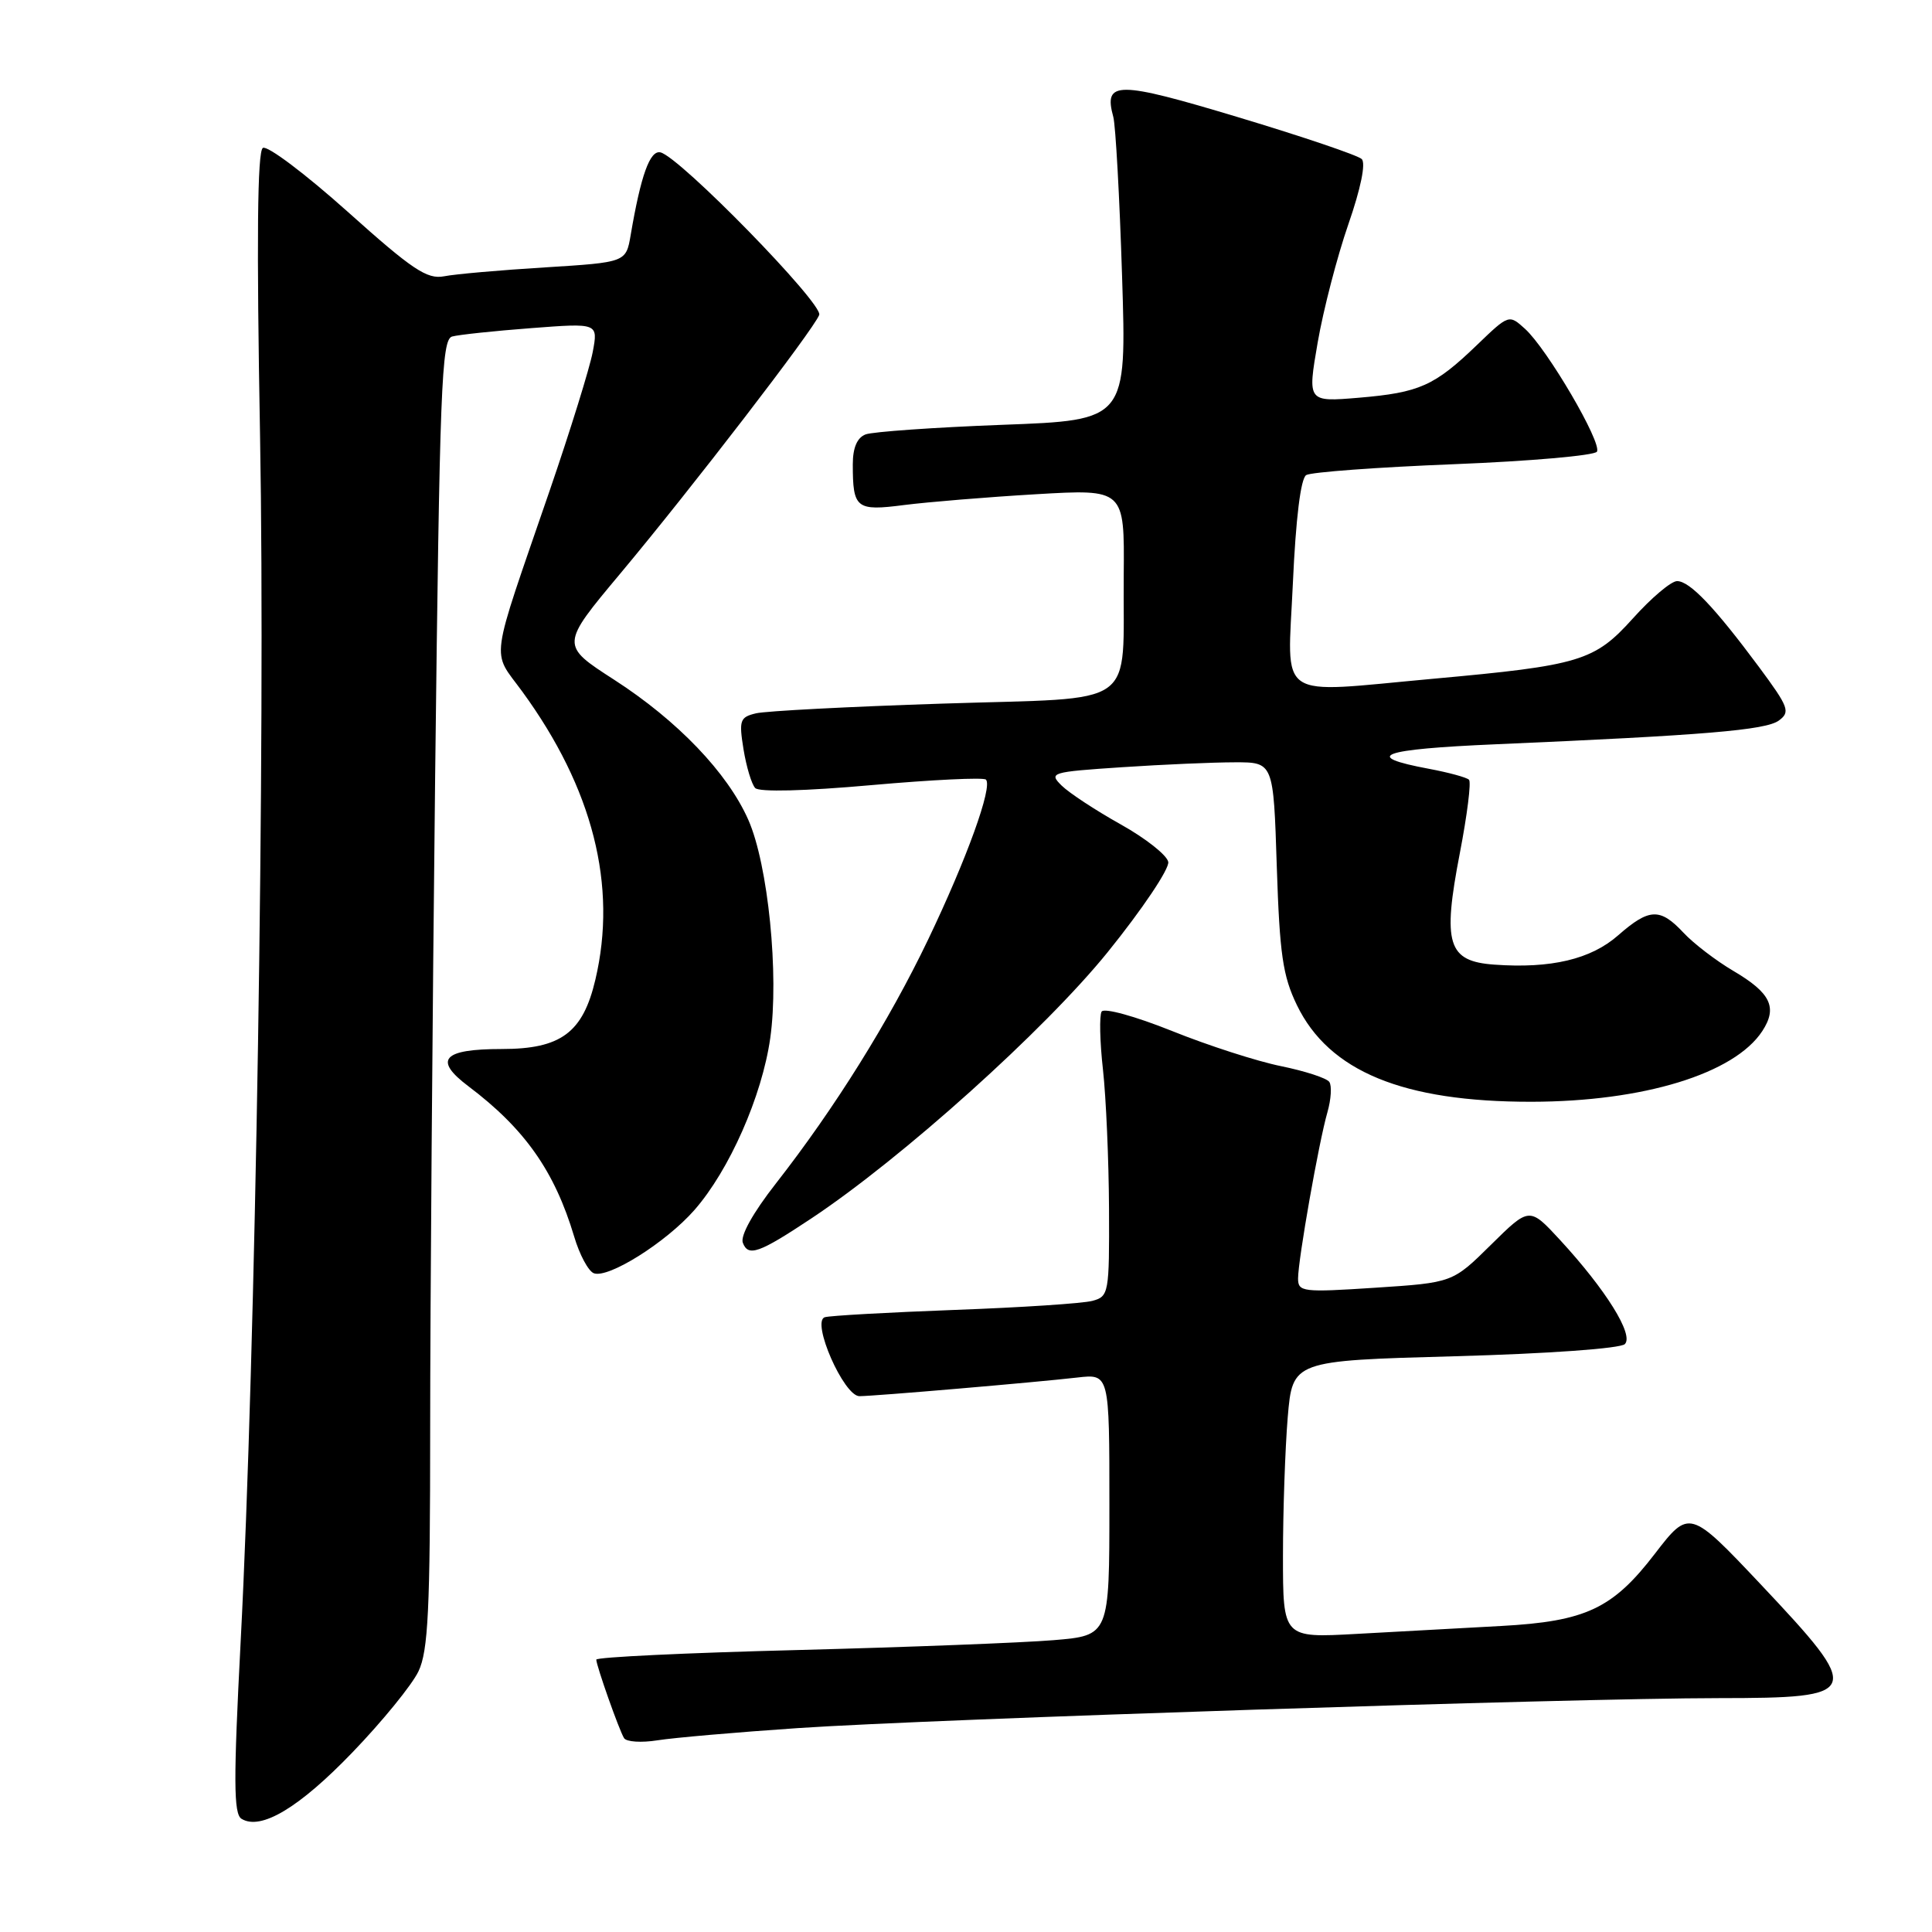 <?xml version="1.0" encoding="UTF-8" standalone="no"?>
<!DOCTYPE svg PUBLIC "-//W3C//DTD SVG 1.1//EN" "http://www.w3.org/Graphics/SVG/1.1/DTD/svg11.dtd" >
<svg xmlns="http://www.w3.org/2000/svg" xmlns:xlink="http://www.w3.org/1999/xlink" version="1.1" viewBox="0 0 256 256">
 <g >
 <path fill="currentColor"
d=" M 46.70 232.20 C 50.67 228.08 54.60 223.25 55.45 221.46 C 56.74 218.75 57.00 213.31 57.00 189.35 C 57.00 173.48 57.30 134.52 57.66 102.77 C 58.26 51.26 58.50 44.98 59.91 44.59 C 60.79 44.35 65.50 43.85 70.38 43.48 C 79.26 42.80 79.26 42.80 78.54 46.64 C 78.14 48.75 75.58 57.01 72.84 64.99 C 64.77 88.48 65.10 86.00 69.20 91.63 C 78.56 104.46 81.83 117.36 78.89 129.81 C 77.24 136.84 74.32 139.00 66.50 139.00 C 58.66 139.00 57.39 140.41 62.06 143.93 C 69.54 149.57 73.49 155.19 76.08 163.85 C 76.79 166.25 77.96 168.43 78.68 168.71 C 80.59 169.44 88.23 164.64 92.01 160.34 C 96.64 155.06 100.97 145.25 102.06 137.57 C 103.25 129.20 101.78 114.54 99.15 108.62 C 96.40 102.40 89.77 95.48 81.38 90.07 C 74.26 85.48 74.26 85.48 82.20 75.99 C 91.60 64.75 107.80 43.69 108.55 41.73 C 109.11 40.28 90.04 20.75 87.51 20.19 C 86.12 19.88 84.92 23.21 83.57 31.13 C 82.95 34.76 82.95 34.76 72.23 35.43 C 66.33 35.79 60.30 36.32 58.84 36.61 C 56.59 37.04 54.64 35.74 46.04 28.03 C 40.46 23.04 35.42 19.24 34.83 19.60 C 34.10 20.05 33.99 31.83 34.46 57.88 C 35.18 97.76 33.87 179.56 31.89 217.47 C 30.93 235.94 30.95 240.35 32.00 241.00 C 34.56 242.58 39.64 239.54 46.70 232.20 Z  M 105.75 228.98 C 123.70 227.77 208.01 225.02 227.78 225.01 C 246.77 225.00 246.98 224.44 233.29 209.92 C 223.92 199.99 223.82 199.97 219.28 205.88 C 213.69 213.16 210.12 214.84 198.92 215.45 C 193.74 215.73 185.11 216.21 179.75 216.50 C 170.00 217.04 170.00 217.04 170.00 206.17 C 170.00 200.19 170.29 191.93 170.63 187.80 C 171.27 180.30 171.27 180.30 192.78 179.71 C 205.18 179.37 214.72 178.68 215.30 178.10 C 216.52 176.88 212.79 170.90 206.73 164.32 C 202.66 159.91 202.66 159.91 197.57 164.93 C 192.48 169.96 192.48 169.96 182.24 170.63 C 172.61 171.26 172.00 171.19 172.00 169.40 C 172.01 166.88 174.75 151.33 175.89 147.38 C 176.38 145.67 176.49 143.86 176.14 143.36 C 175.79 142.85 172.91 141.92 169.74 141.27 C 166.57 140.63 160.06 138.53 155.27 136.60 C 150.40 134.65 146.30 133.52 145.97 134.04 C 145.66 134.56 145.73 138.02 146.15 141.74 C 146.56 145.46 146.92 153.74 146.95 160.13 C 147.00 171.37 146.92 171.79 144.75 172.37 C 143.51 172.71 135.30 173.25 126.50 173.57 C 117.70 173.90 109.95 174.33 109.29 174.54 C 107.46 175.10 111.81 185.00 113.88 185.00 C 115.92 184.99 137.09 183.18 142.75 182.53 C 147.00 182.04 147.00 182.04 147.00 199.37 C 147.00 216.71 147.00 216.71 139.61 217.33 C 135.55 217.67 120.25 218.26 105.61 218.64 C 90.98 219.01 79.01 219.58 79.01 219.91 C 79.04 220.77 82.03 229.24 82.69 230.31 C 83.00 230.81 84.99 230.94 87.12 230.60 C 89.25 230.26 97.63 229.53 105.75 228.98 Z  M 107.49 161.46 C 119.50 153.49 138.44 136.47 146.77 126.17 C 151.36 120.49 154.97 115.11 154.80 114.21 C 154.63 113.31 151.79 111.07 148.49 109.23 C 145.20 107.39 141.68 105.08 140.68 104.10 C 138.94 102.38 139.24 102.29 148.68 101.66 C 154.08 101.30 160.80 101.01 163.62 101.01 C 168.74 101.00 168.74 101.00 169.18 114.80 C 169.56 126.44 169.97 129.31 171.85 133.19 C 176.10 141.96 185.91 146.01 202.93 145.99 C 217.75 145.97 229.80 142.28 233.51 136.63 C 235.56 133.49 234.64 131.57 229.66 128.64 C 227.37 127.29 224.41 125.02 223.08 123.60 C 219.97 120.27 218.53 120.33 214.42 123.93 C 210.81 127.11 205.51 128.36 198.02 127.82 C 191.82 127.38 191.11 125.09 193.44 113.02 C 194.41 107.99 194.96 103.62 194.65 103.32 C 194.34 103.01 191.95 102.36 189.34 101.87 C 180.39 100.20 182.89 99.28 198.19 98.62 C 225.76 97.43 233.97 96.75 235.70 95.48 C 237.26 94.34 237.03 93.72 233.06 88.36 C 227.17 80.43 223.90 77.00 222.22 77.00 C 221.44 77.00 218.81 79.22 216.37 81.94 C 211.27 87.60 209.40 88.17 189.89 89.94 C 168.78 91.86 170.60 93.10 171.31 77.33 C 171.70 68.69 172.35 63.40 173.08 62.95 C 173.72 62.56 182.51 61.91 192.63 61.51 C 202.74 61.11 211.28 60.36 211.60 59.85 C 212.31 58.70 205.01 46.23 202.07 43.57 C 199.95 41.65 199.93 41.65 195.72 45.70 C 190.07 51.14 188.09 52.02 180.07 52.70 C 173.24 53.27 173.24 53.27 174.60 45.38 C 175.35 41.05 177.18 34.00 178.66 29.73 C 180.31 24.98 181.00 21.61 180.43 21.07 C 179.92 20.58 172.57 18.09 164.09 15.54 C 147.99 10.69 146.20 10.69 147.52 15.50 C 147.82 16.60 148.35 26.09 148.68 36.59 C 149.29 55.68 149.29 55.68 132.84 56.29 C 123.79 56.63 115.63 57.21 114.70 57.56 C 113.57 57.99 113.00 59.33 113.00 61.53 C 113.00 67.38 113.45 67.74 119.79 66.92 C 122.93 66.52 130.79 65.87 137.25 65.49 C 149.00 64.80 149.00 64.80 148.90 76.15 C 148.74 94.18 151.27 92.37 124.96 93.23 C 112.61 93.63 101.45 94.21 100.17 94.52 C 98.04 95.03 97.90 95.44 98.52 99.29 C 98.90 101.61 99.59 103.91 100.07 104.42 C 100.59 104.97 106.69 104.82 115.50 104.03 C 123.51 103.32 130.32 102.99 130.64 103.30 C 131.56 104.23 128.11 113.79 122.98 124.50 C 117.79 135.34 110.60 146.85 102.80 156.83 C 99.78 160.69 98.07 163.75 98.43 164.68 C 99.15 166.56 100.58 166.05 107.49 161.46 Z "/>
</g>
</svg>